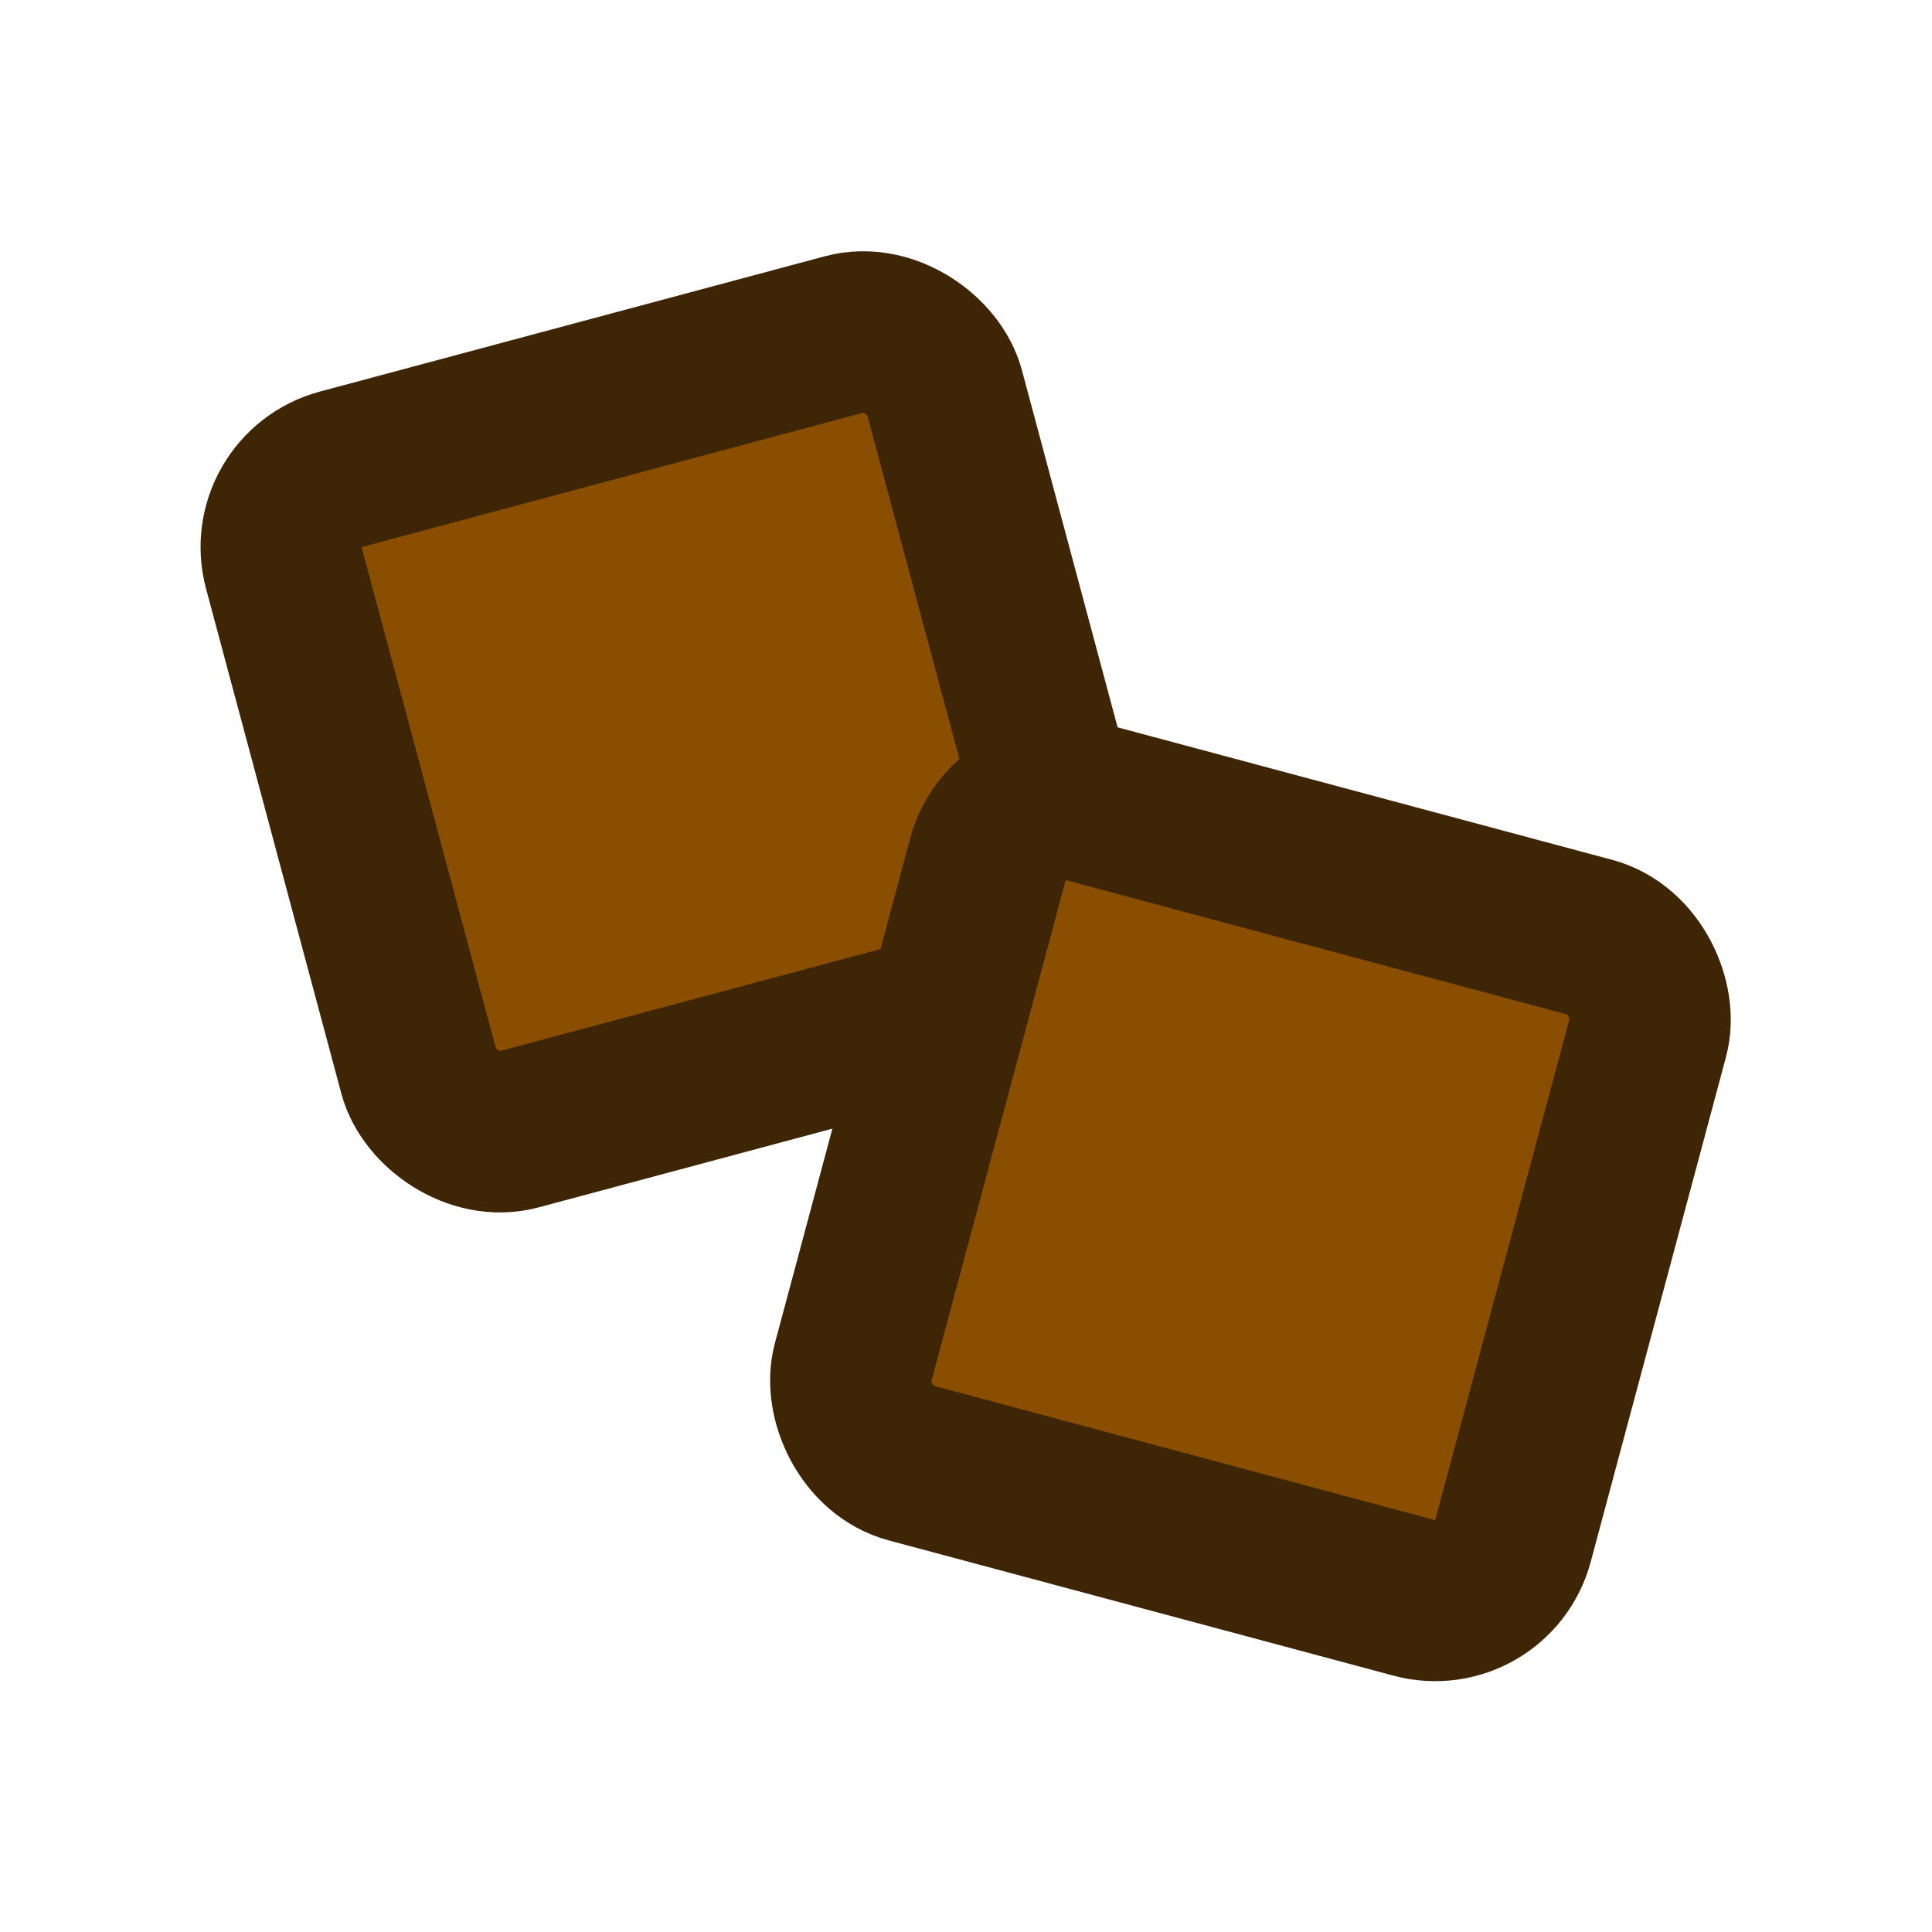 <svg width="24" height="24" viewBox="0 0 24 24" fill="none" xmlns="http://www.w3.org/2000/svg">
<rect x="3.267" y="6.089" width="8.492" height="8.492" transform="rotate(-15 3.267 6.089)" fill="#894E00"/>
<rect x="3.267" y="6.089" width="8.492" height="8.492" rx="1" transform="rotate(-15 3.267 6.089)" stroke="#3D2505" stroke-width="2"/>
<rect x="12.531" y="9.708" width="8.492" height="8.492" transform="rotate(15 12.531 9.708)" fill="#894E00"/>
<rect x="12.531" y="9.708" width="8.492" height="8.492" rx="1" transform="rotate(15 12.531 9.708)" stroke="#3D2505" stroke-width="2"/>
</svg>
